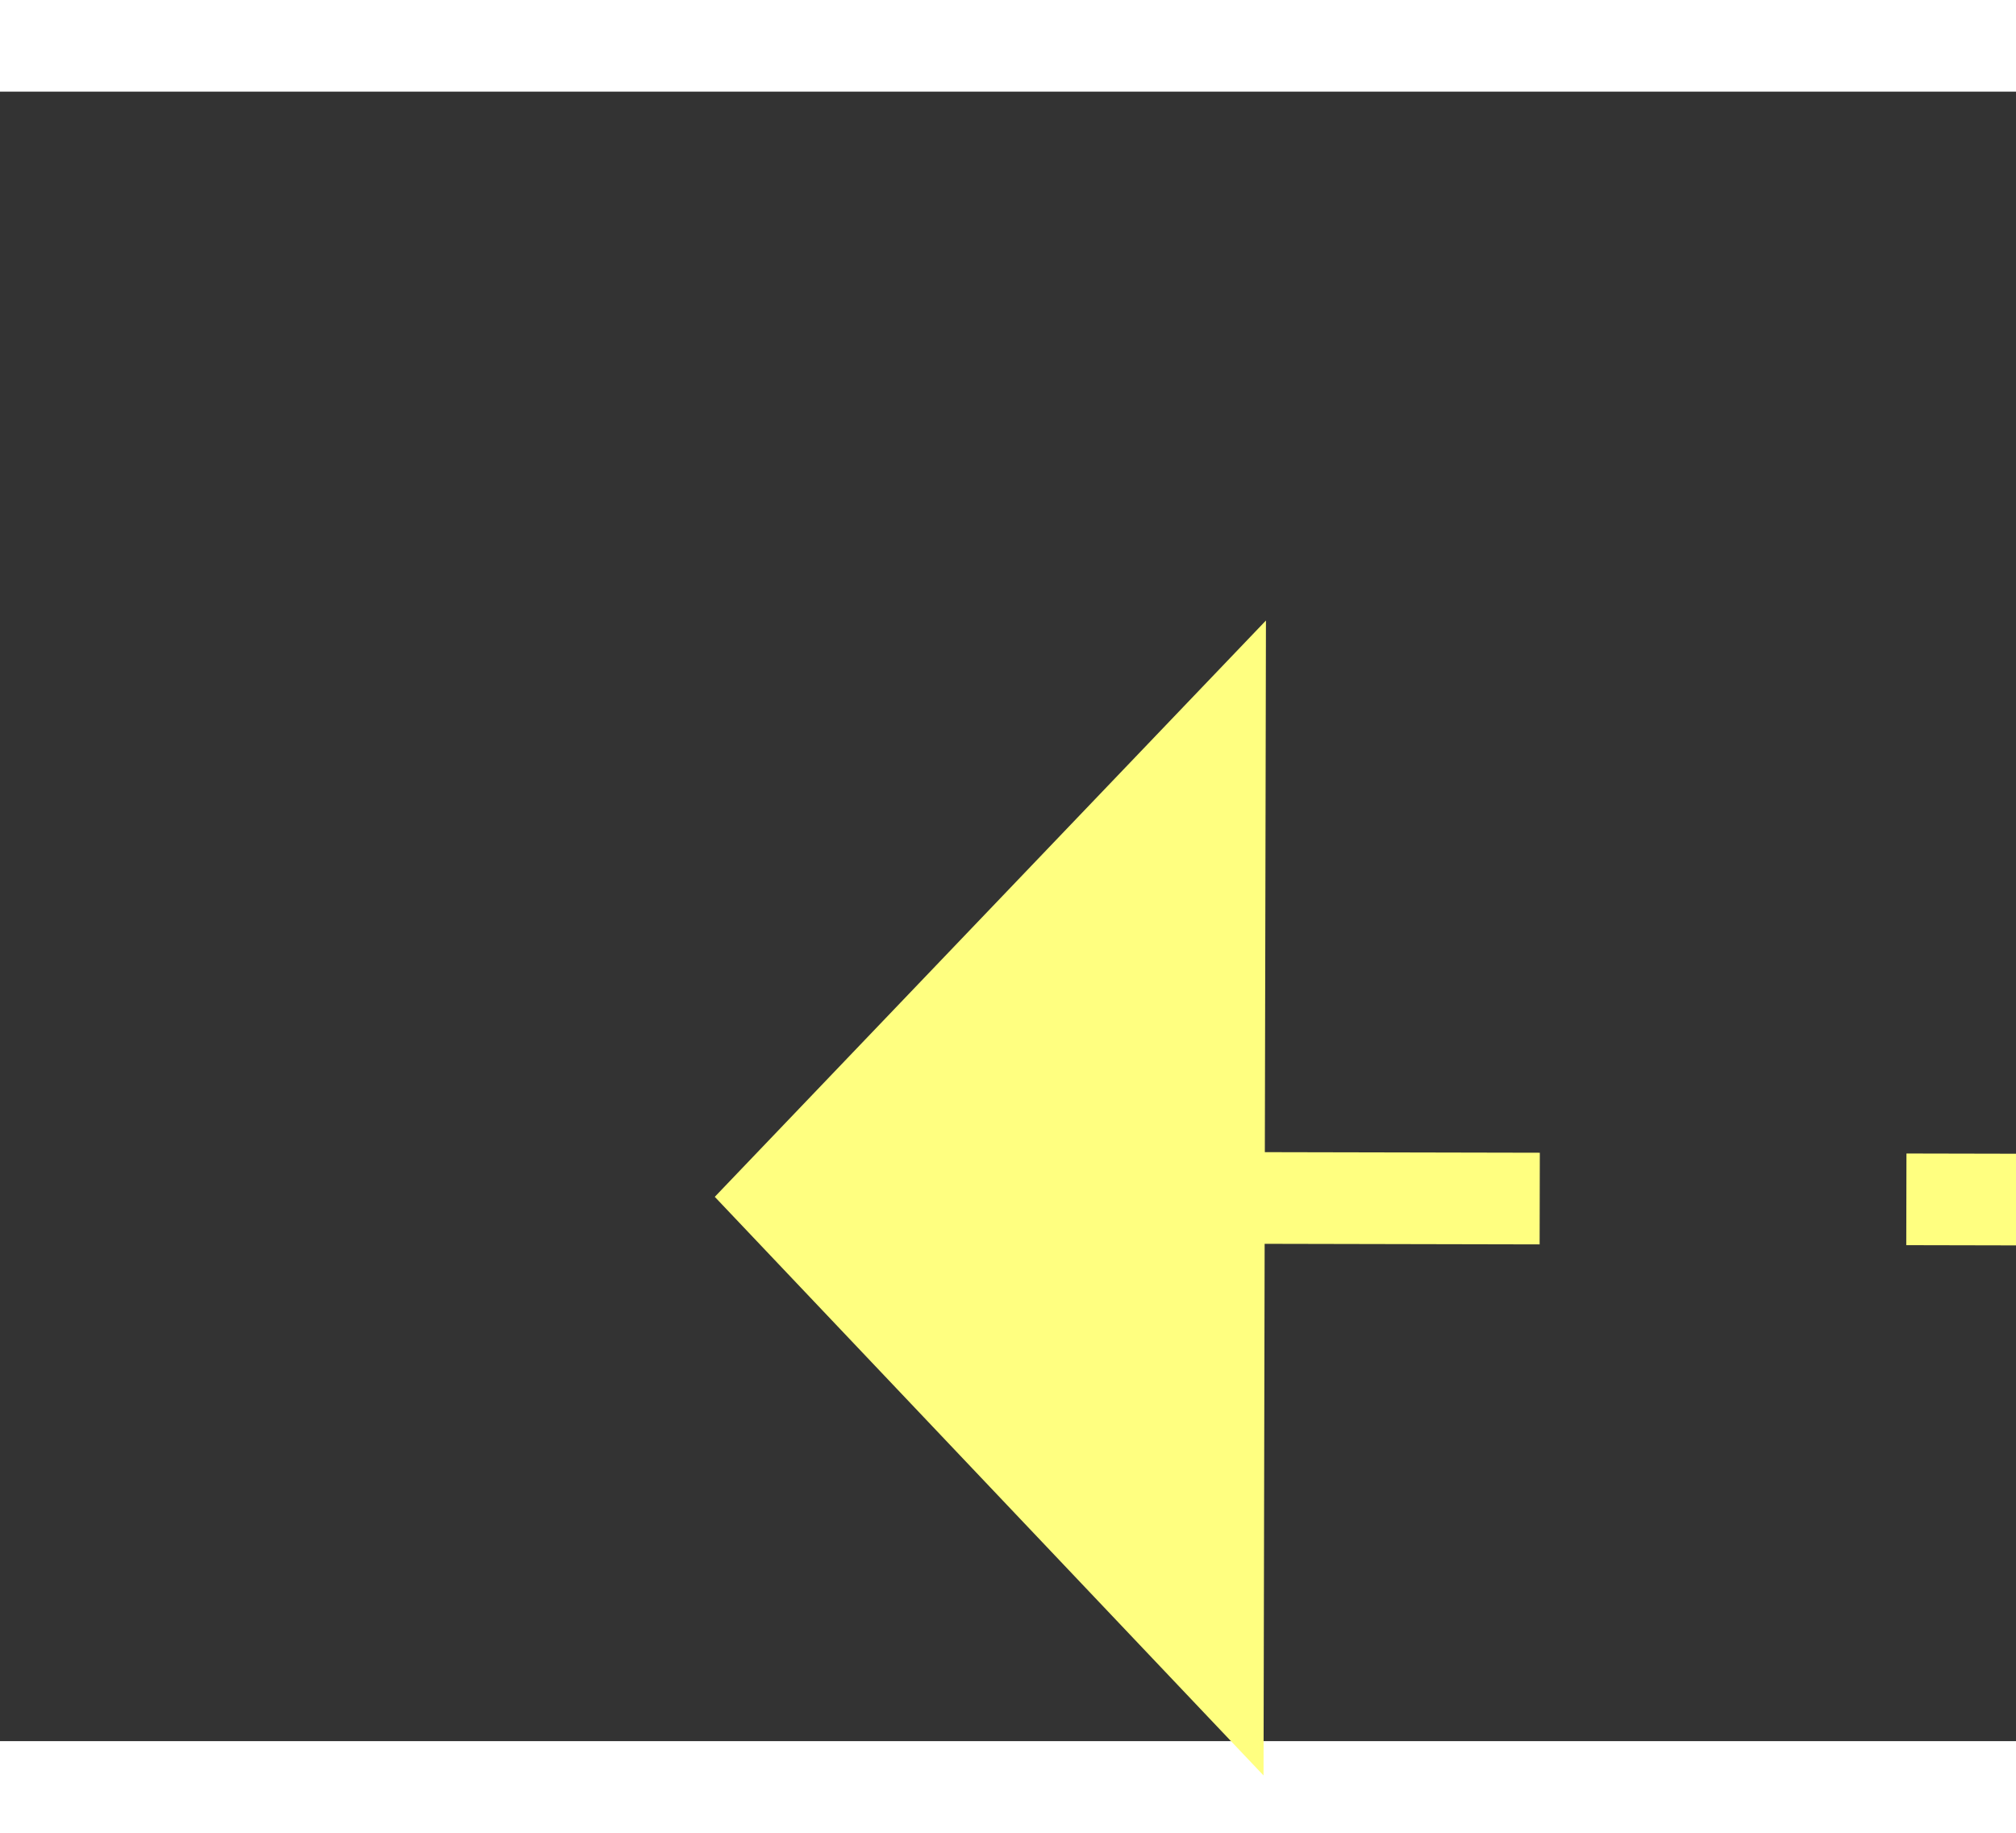 ﻿<?xml version="1.0" encoding="utf-8"?>
<svg version="1.1" xmlns:xlink="http://www.w3.org/1999/xlink" width="22px" height="20px" preserveAspectRatio="xMinYMid meet" viewBox="918 5483  22 18" xmlns="http://www.w3.org/2000/svg">
  <rect x="918" y="5483" width="22" height="18" fill="#333333" stroke="none"/>
  <g transform="matrix(0.105 0.995 -0.995 0.105 6293.807 3994.019 )">
    <path d="M 1049 5387.8  L 1055 5381.5  L 1049 5375.2  L 1049 5387.8  Z " fill-rule="nonzero" fill="#ffff80" stroke="none" transform="matrix(-0.107 0.994 -0.994 -0.107 6391.016 5020.159 )" />
    <path d="M 825 5381.5  L 1050 5381.5  " stroke-width="1" stroke-dasharray="9,4" stroke="#ffff80" fill="none" transform="matrix(-0.107 0.994 -0.994 -0.107 6391.016 5020.159 )" />
  </g>
</svg>